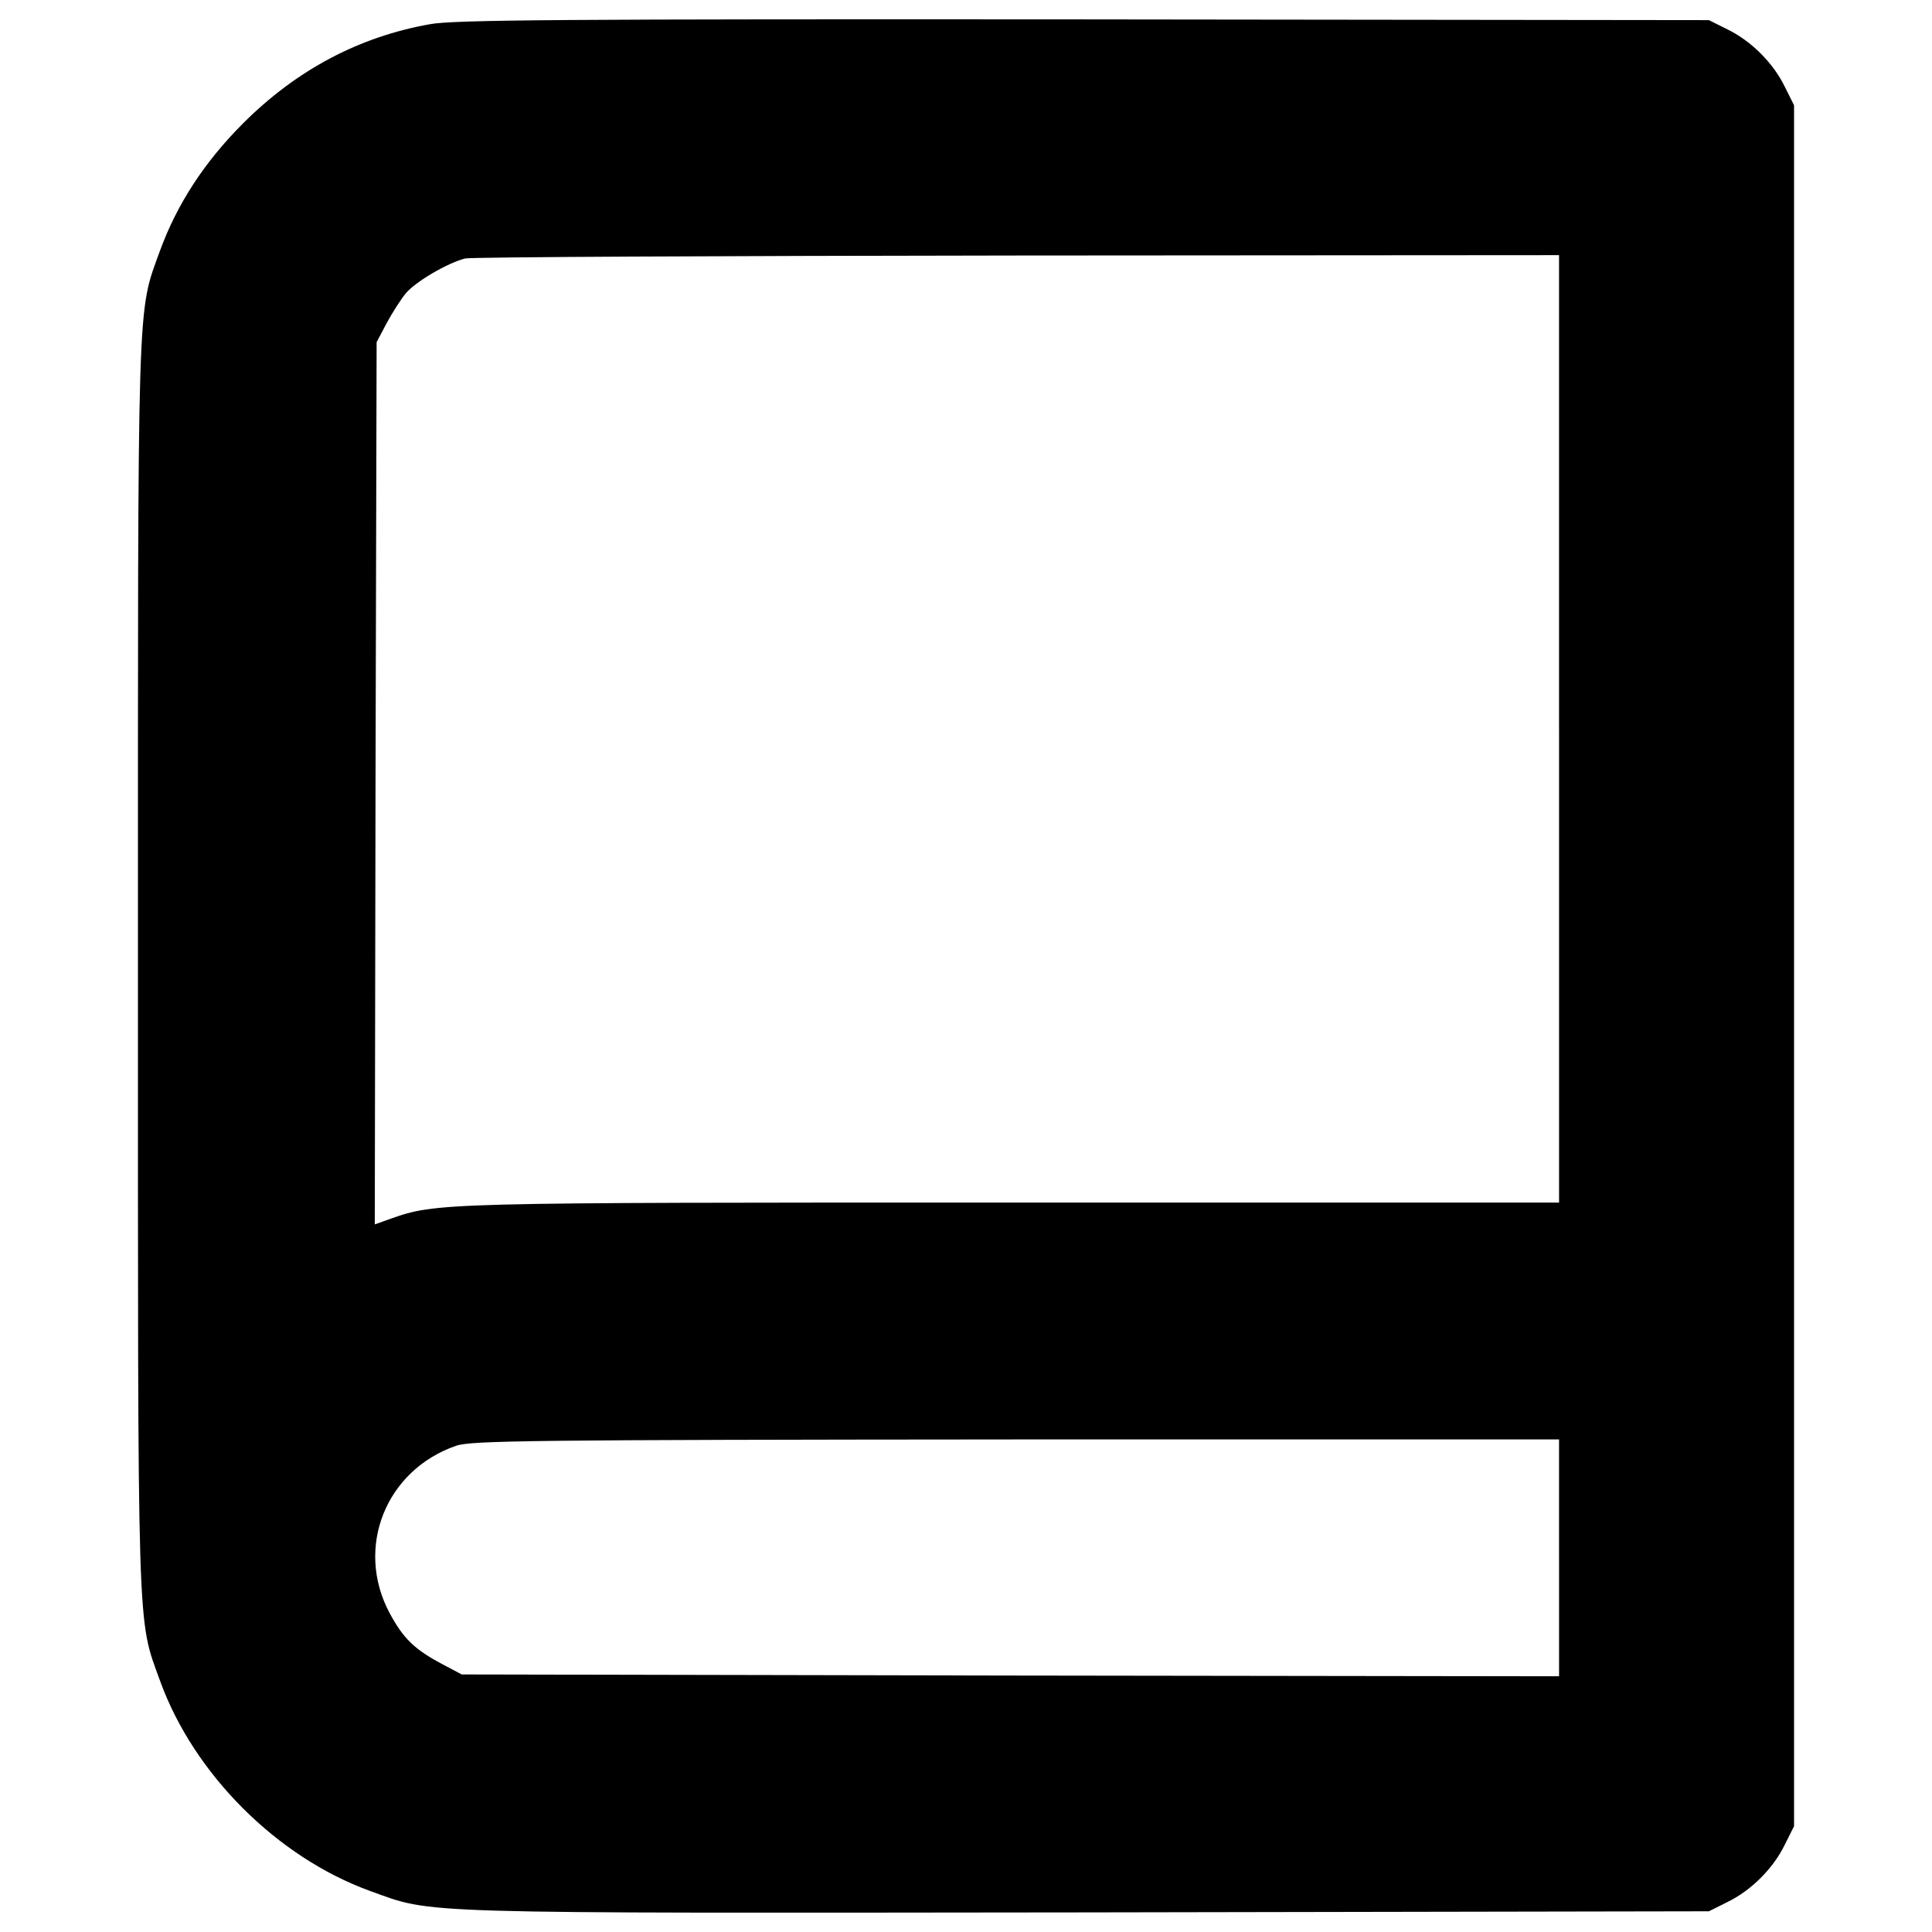 <?xml version="1.0" encoding="utf-8"?>
<!-- Svg Vector Icons : http://www.onlinewebfonts.com/icon -->
<!DOCTYPE svg PUBLIC "-//W3C//DTD SVG 1.1//EN" "http://www.w3.org/Graphics/SVG/1.1/DTD/svg11.dtd">
<svg version="1.1" xmlns="http://www.w3.org/2000/svg" xmlns:xlink="http://www.w3.org/1999/xlink" x="0px" y="0px" viewBox="0 0 1000 1000" enable-background="new 0 0 1000 1000" xml:space="preserve">
<g><g transform="translate(0,512) scale(0.1,-0.1)"><path d="M2225.3,4994.7c-367.8-65.1-691.5-237.5-967.4-513.4c-201.1-201.1-341-417.6-429.1-657.1C708.2,3491,714,3650,714,121.5c0-3528.4-5.7-3369.5,114.9-3702.8c174.3-480.8,605.3-911.8,1086.1-1086.1c335.2-120.7,174.3-114.9,3712.3-111.1l3218.1,5.7l95.8,47.9c122.6,59.4,237.5,174.3,296.9,296.9l47.9,95.8V121.5v4453.7l-47.9,95.8c-59.4,122.6-174.3,237.5-296.9,296.9l-95.8,47.9l-3237.3,3.8C2924.5,5021.5,2346,5017.7,2225.3,4994.7z M8069.7,1347.5v-2451.9H5246.2c-2974.9,0-2986.3,0-3225.8-84.3l-80.5-28.7l3.8,2283.3l5.7,2283.3l51.7,97.7c28.7,53.6,72.8,122.6,99.6,155.2c51.7,61.3,216.5,157.1,306.5,180.1c32.6,7.6,1319.8,13.4,2861.8,15.3l2800.6,1.9V1347.5z M8069.7-2943.4v-613l-2838.9,3.8l-2840.8,5.7l-97.7,51.7c-145.6,76.6-205,134.1-275.8,266.3c-180.1,337.2-21.1,739.4,344.8,865.8c76.6,26.8,392.7,30.7,2898.2,32.6h2810.1V-2943.4z"/></g></g>
</svg>